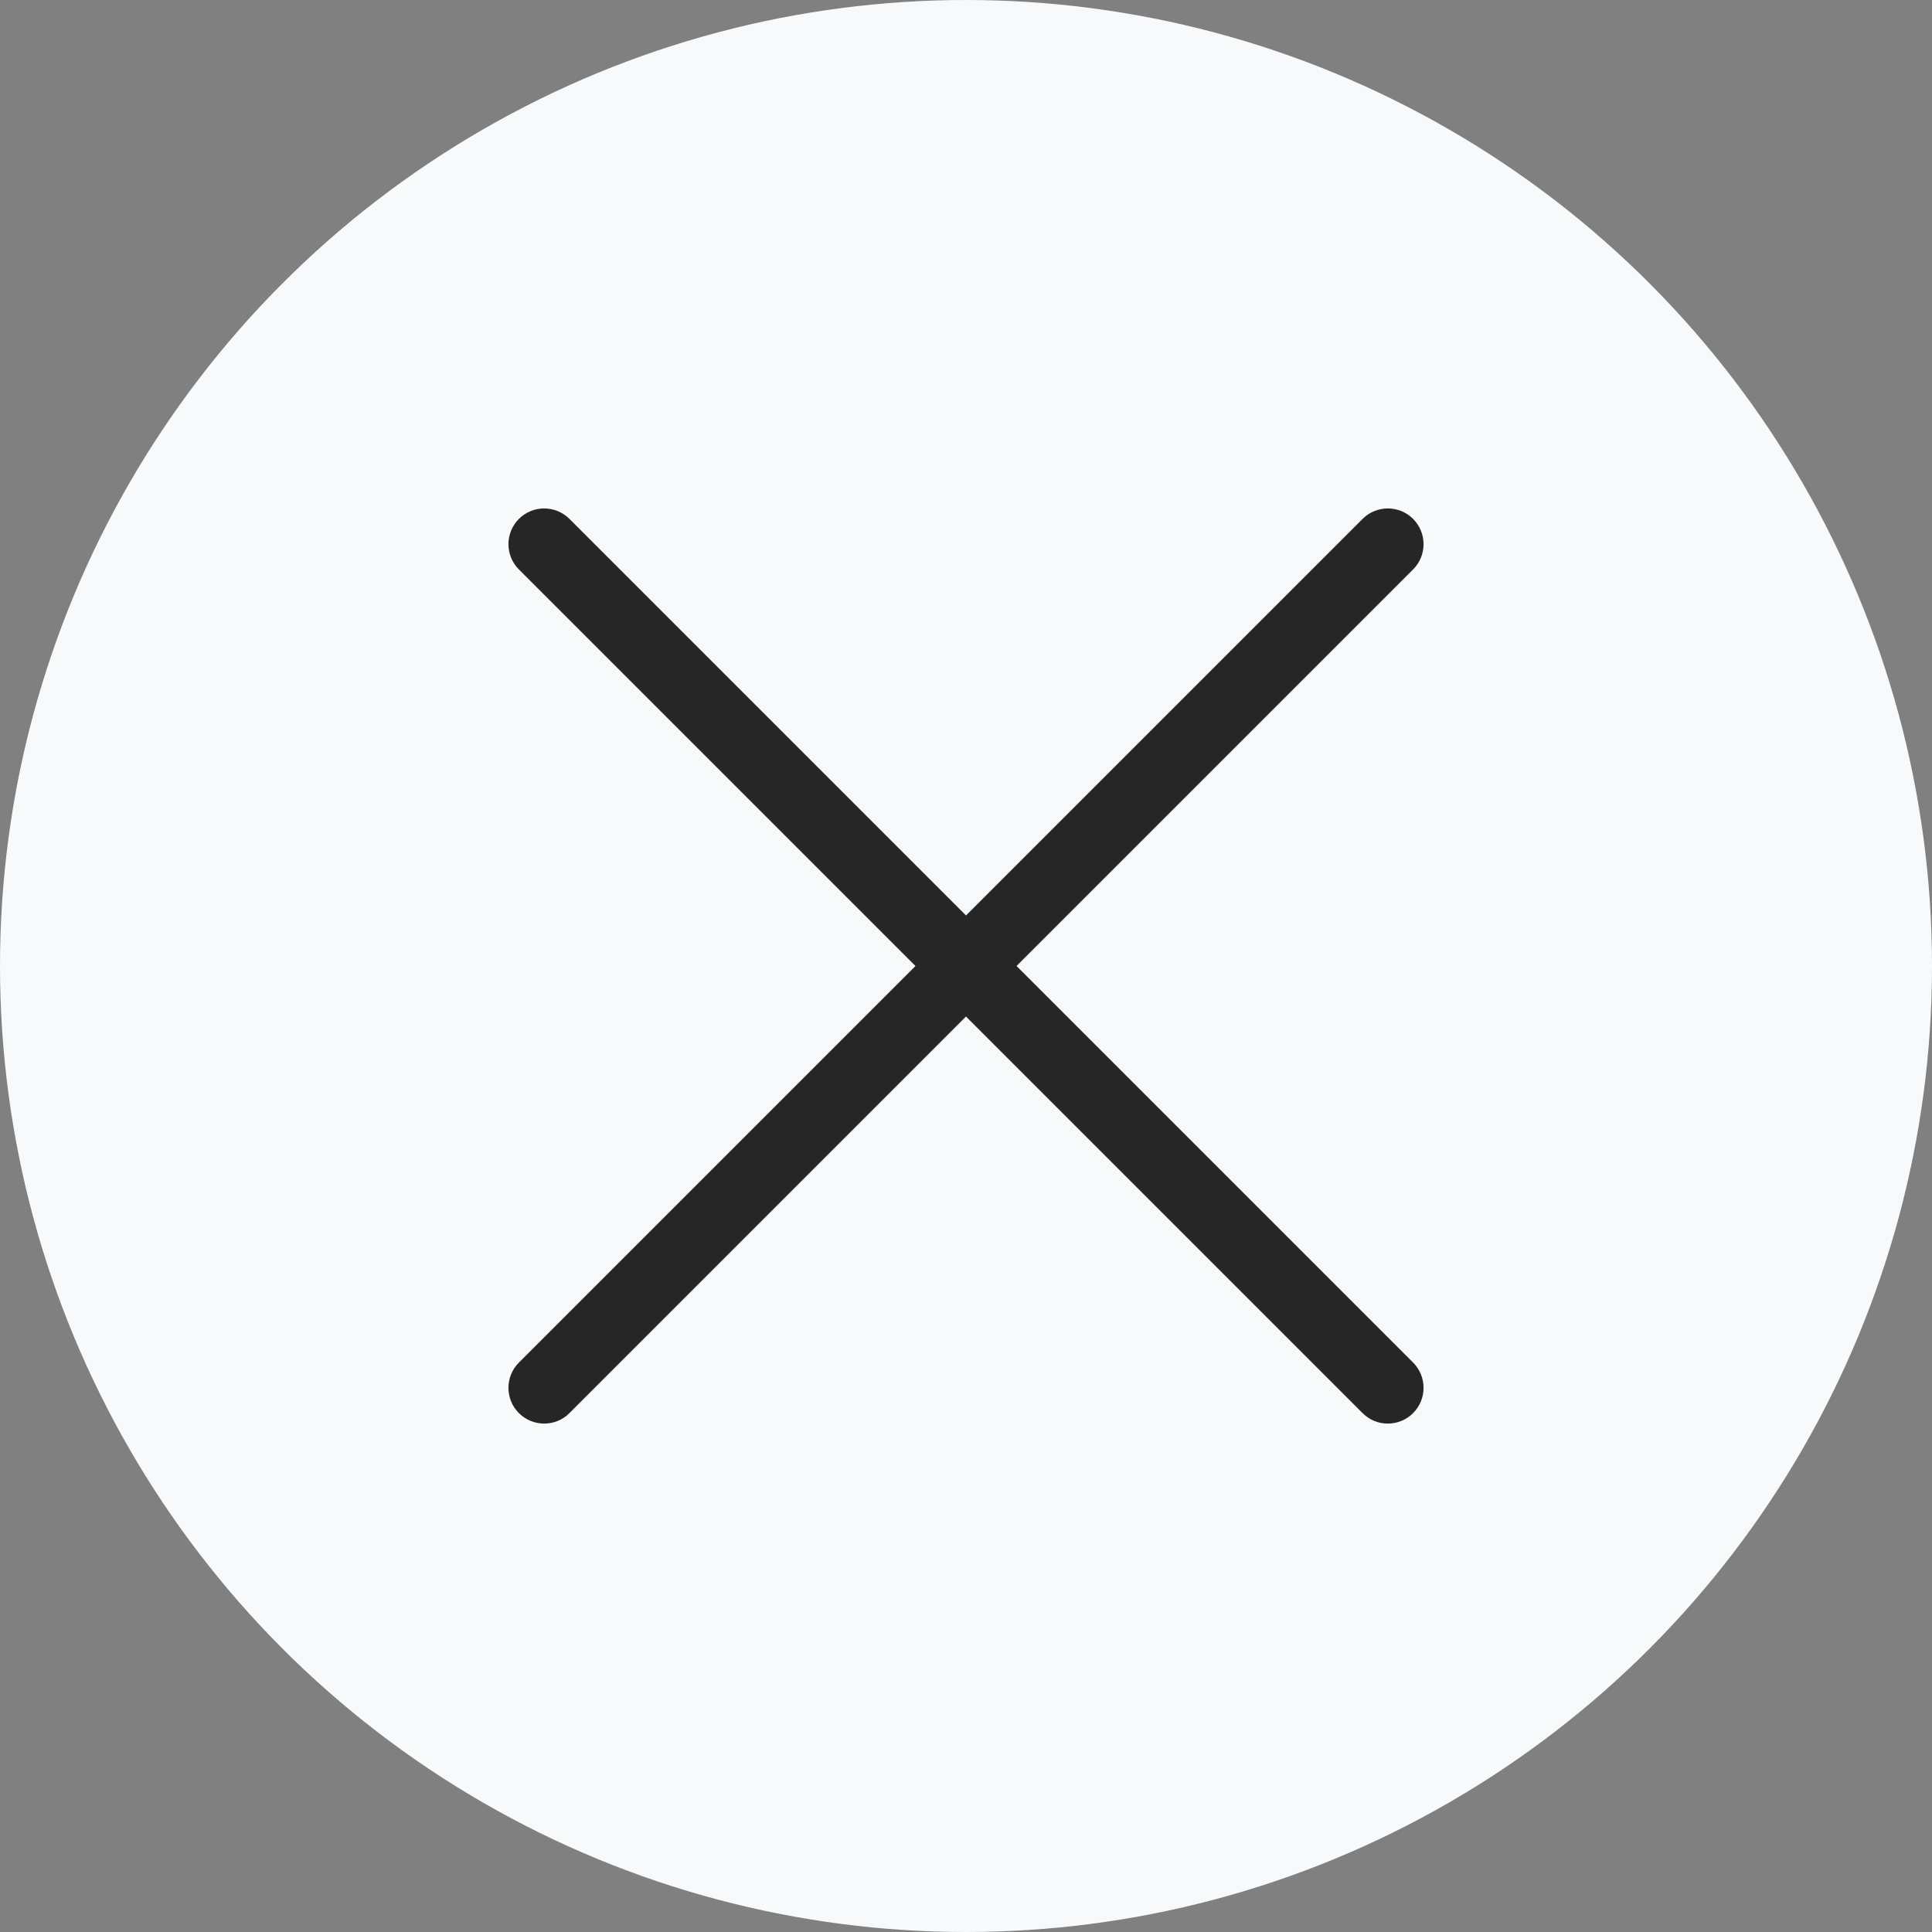 <svg width="14" height="14" viewBox="0 0 19 19" fill="none" xmlns="http://www.w3.org/2000/svg">
<rect x="0" y="0" width="19" height="19" fill="#808080" stroke="none"/>
<circle cx="9.5" cy="9.5" r="9.5" fill="#F8F9FA"/>
<g clip-path="url(#clip0)">
<path d="M9.997 9.5L13.897 5.6C14.034 5.463 14.034 5.241 13.897 5.103C13.76 4.966 13.537 4.966 13.4 5.103L9.5 9.003L5.6 5.103C5.463 4.966 5.24 4.966 5.103 5.103C4.966 5.241 4.966 5.463 5.103 5.6L9.003 9.5L5.103 13.4C4.966 13.537 4.966 13.76 5.103 13.897C5.172 13.966 5.262 14 5.352 14C5.442 14 5.532 13.966 5.6 13.897L9.5 9.997L13.4 13.897C13.469 13.966 13.558 14 13.648 14C13.738 14 13.828 13.966 13.897 13.897C14.034 13.76 14.034 13.537 13.897 13.4L9.997 9.5Z" fill="#262626"/>
</g>
<defs>
<clipPath id="clip0">
<rect width="9" height="9" fill="white" transform="translate(5 5)"/>
</clipPath>
</defs>
</svg>
